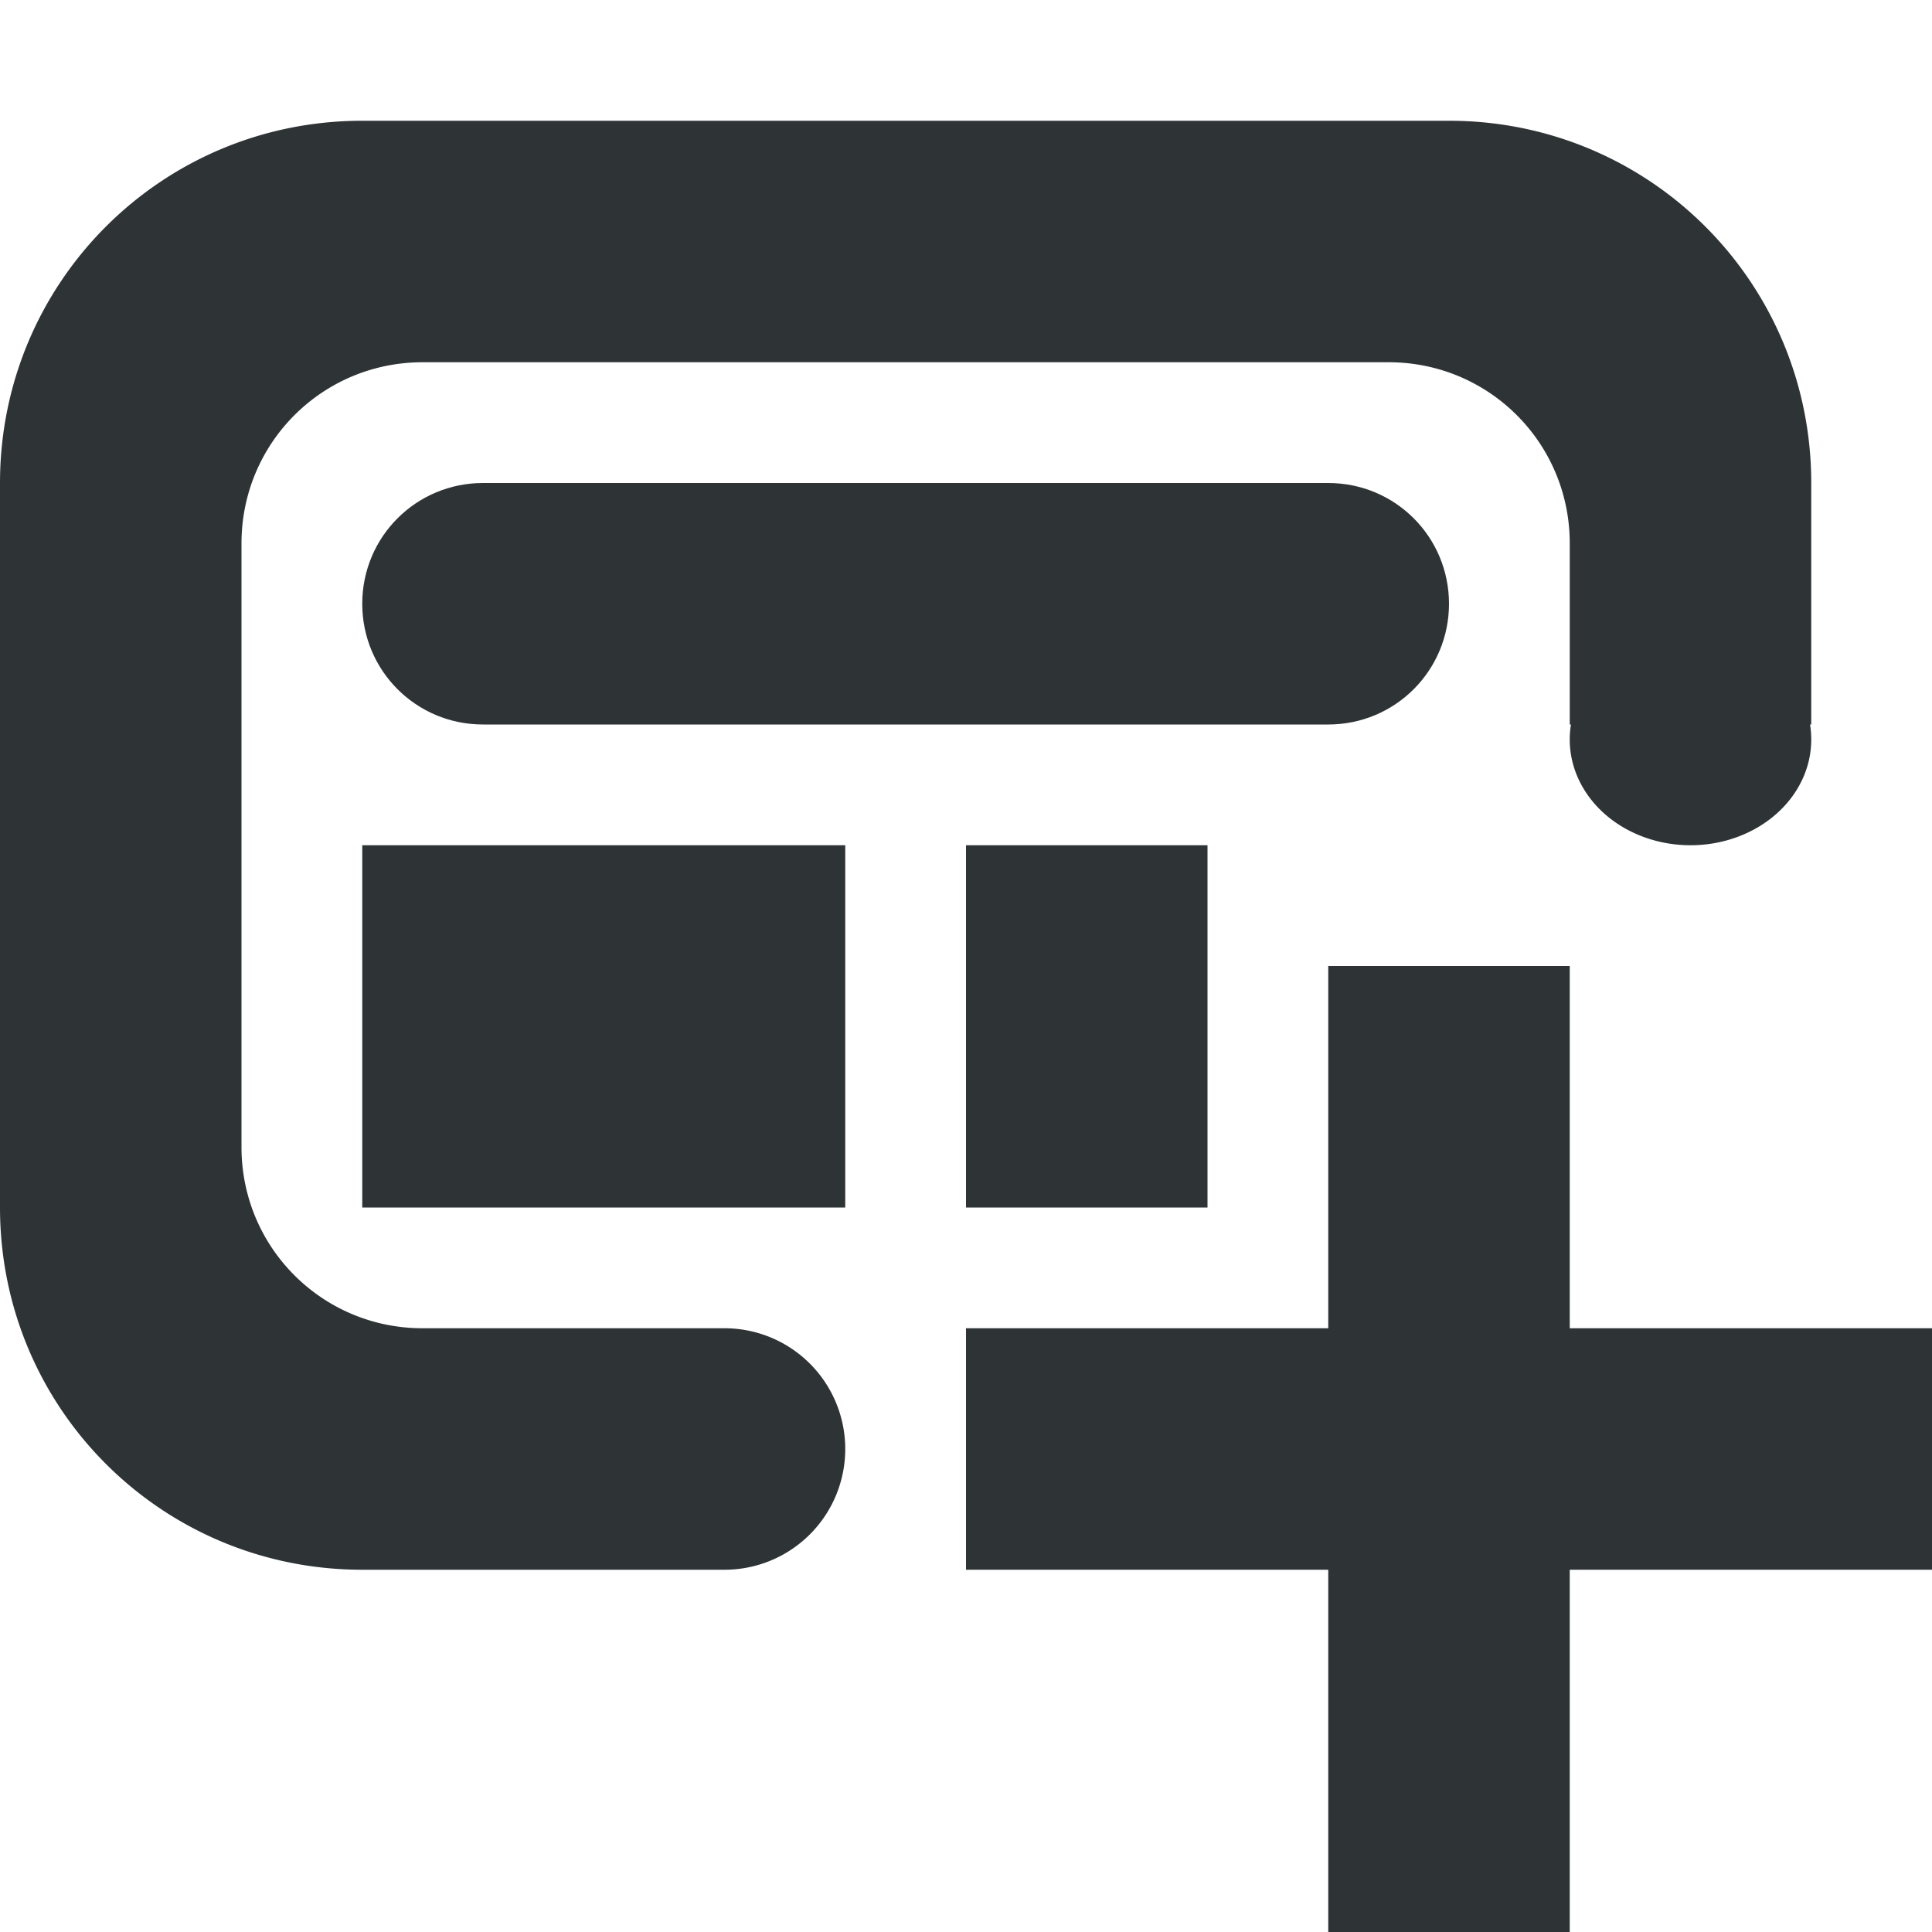 <svg viewBox="0 0 16 16" xmlns="http://www.w3.org/2000/svg"><g fill="#2e3436"><path d="m3 1c-1.662 0-3 1.338-3 3v6c0 1.662 1.338 3 3 3h3a1 1 0 0 0 1-1 1 1 0 0 0 -1-1h-2.5c-.831 0-1.5-.669-1.5-1.5v-5c0-.831.669-1.5 1.5-1.5h8c.831 0 1.5.669 1.5 1.5v1.5h.01a1 .875 0 0 0 -.01.125 1 .875 0 0 0 1 .875 1 .875 0 0 0 1-.875 1 .875 0 0 0 -.01-.125h.01v-2c0-1.662-1.338-3-3-3z"/><path d="m4 4c-.554 0-1 .446-1 1s.446 1 1 1h7c.554 0 1-.446 1-1s-.446-1-1-1zm-1 3v3h4v-2-1zm5 0v3h2v-2-1z"/><path d="m11 8v3h-3v2h3v3h2v-3h3v-2h-3v-3z"/></g></svg>